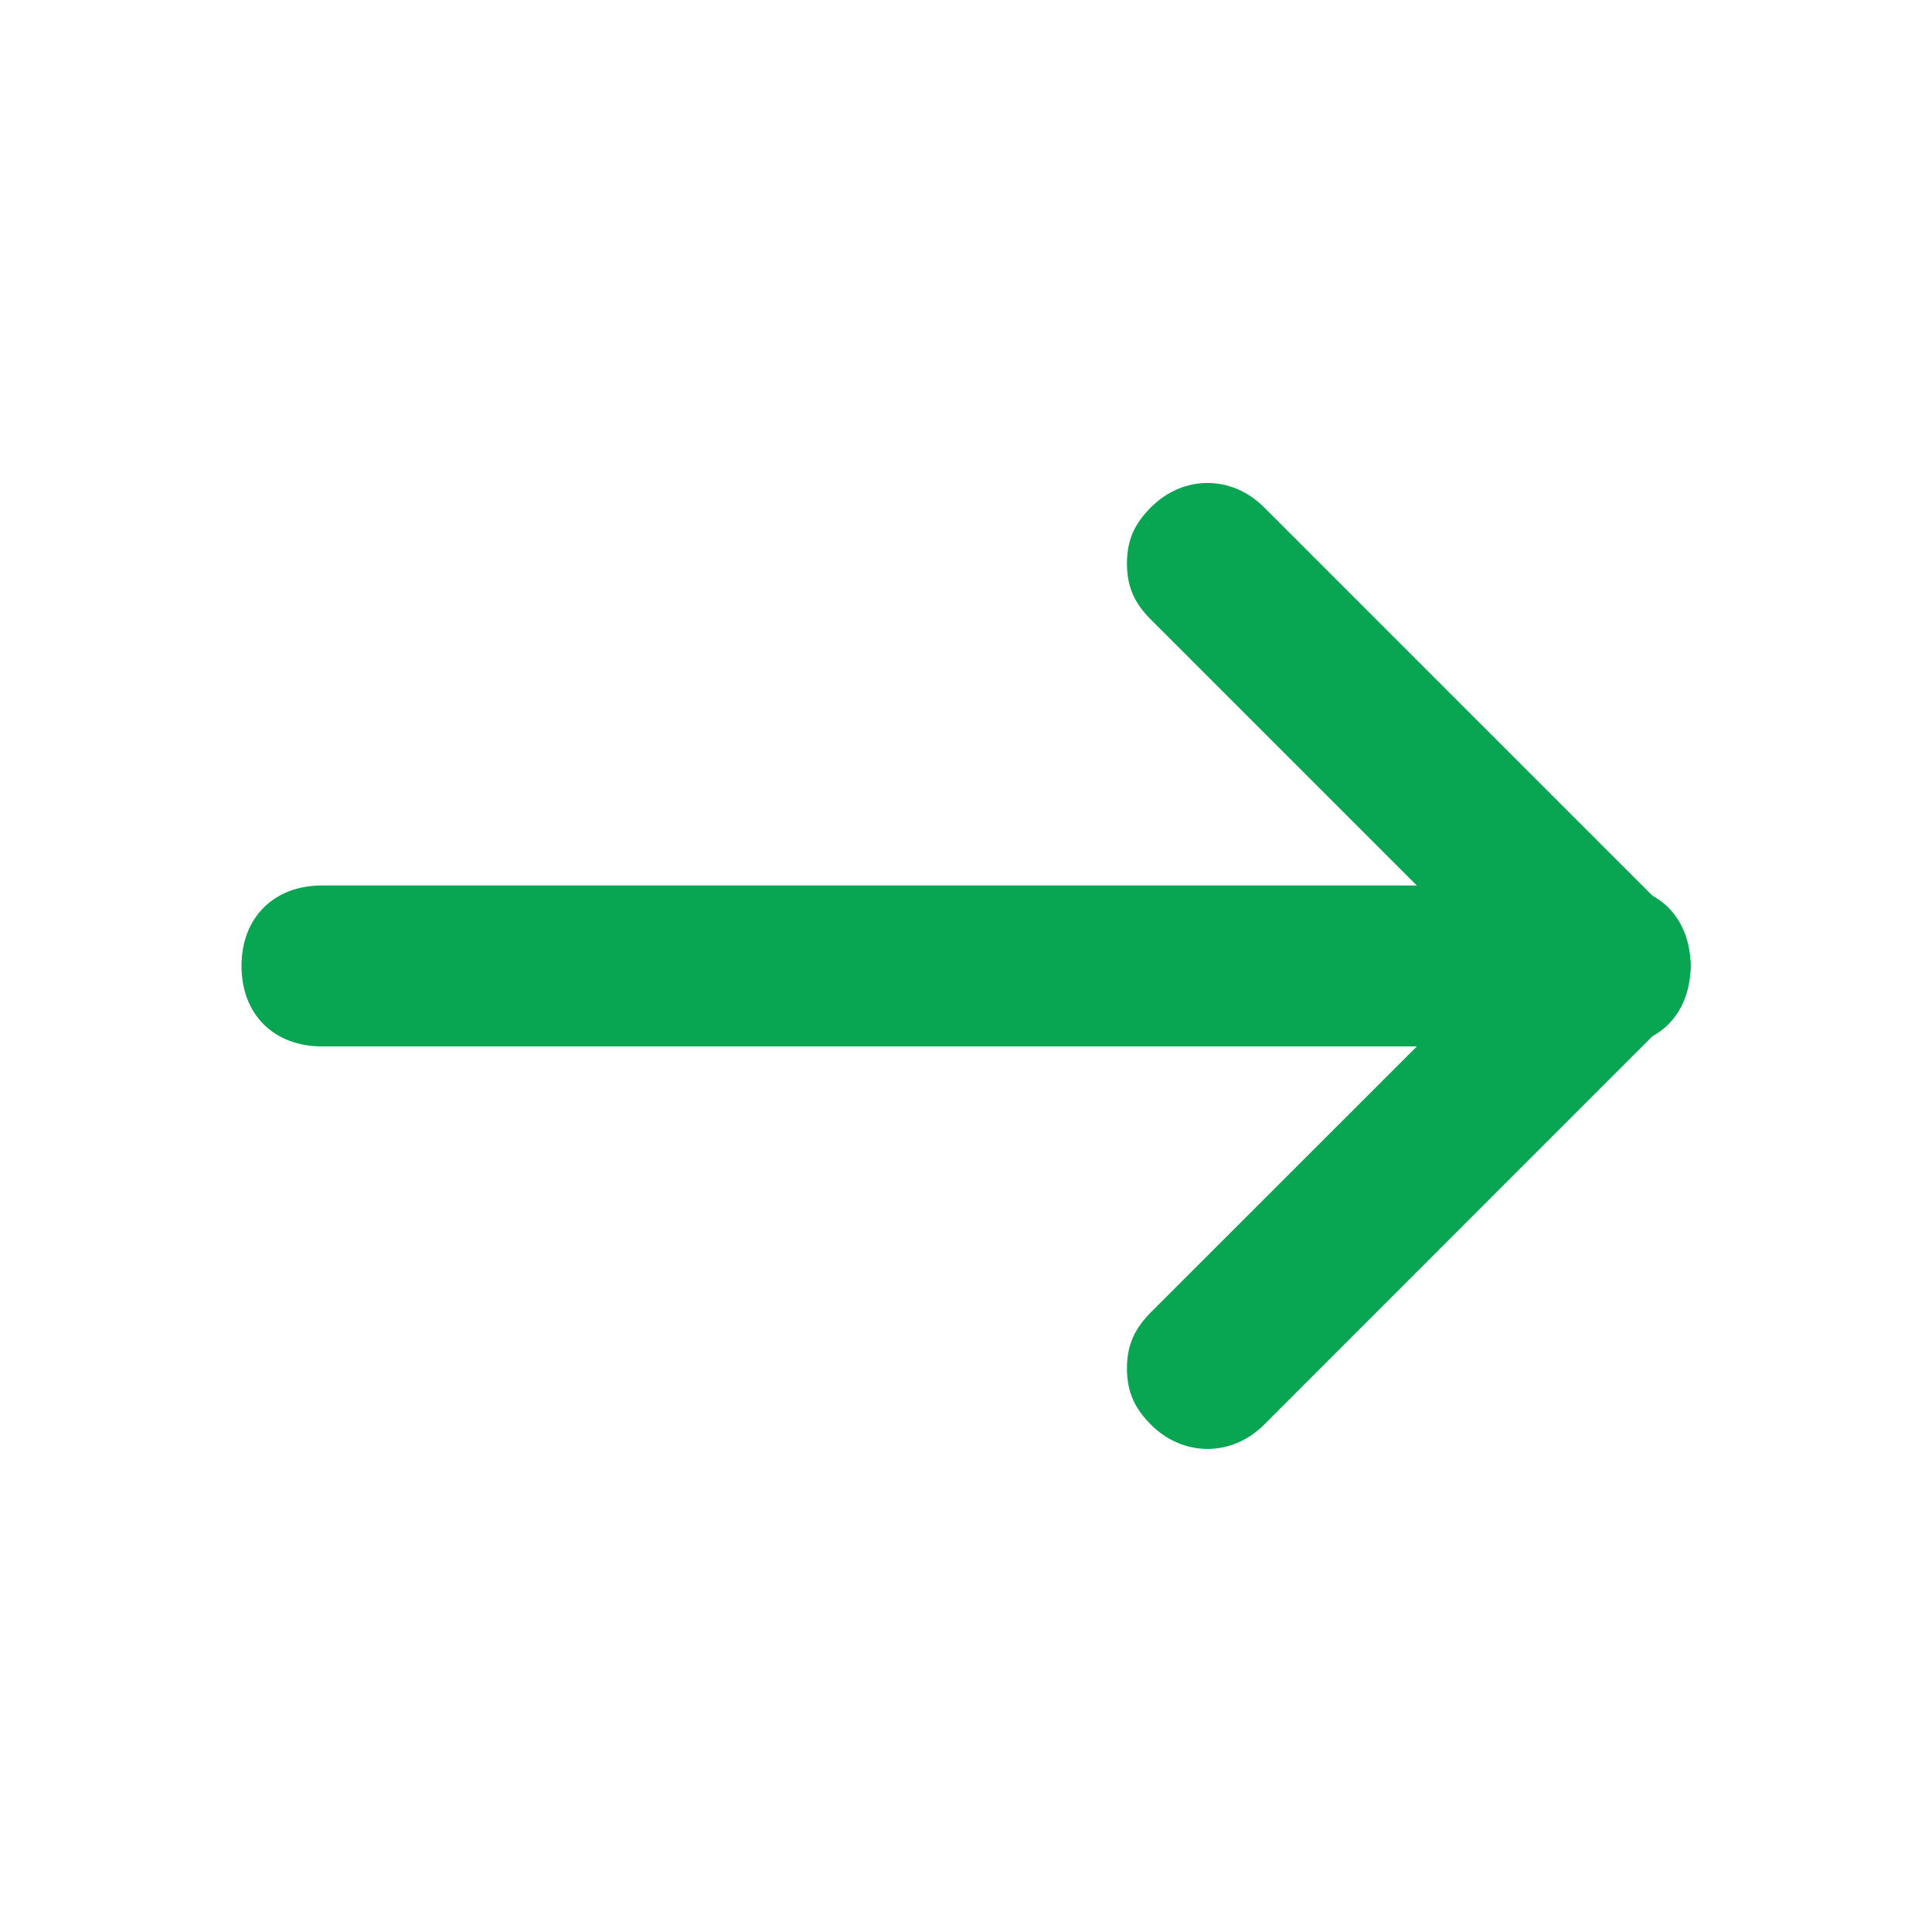 <svg width="16" height="16" viewBox="0 0 16 16" fill="none" xmlns="http://www.w3.org/2000/svg">
  <path d="M9.333 11.333C9.333 11.133 9.4 11 9.533 10.866L12.867 7.533C13.133 7.266 13.533 7.266 13.8 7.533C14.067 7.8 14.067 8.2 13.8 8.466L10.467 11.8C10.2 12.066 9.8 12.066 9.533 11.8C9.4 11.666 9.333 11.533 9.333 11.333Z" fill="#08A652"/>
  <path d="M9.333 4.667C9.333 4.467 9.4 4.333 9.533 4.2C9.8 3.933 10.2 3.933 10.467 4.2L13.8 7.533C14.067 7.8 14.067 8.2 13.8 8.467C13.533 8.733 13.133 8.733 12.867 8.467L9.533 5.133C9.4 5 9.333 4.867 9.333 4.667Z" fill="#08A652"/>
  <path d="M2 8C2 7.6 2.267 7.333 2.667 7.333L13.333 7.333C13.733 7.333 14 7.6 14 8C14 8.4 13.733 8.666 13.333 8.666L2.667 8.666C2.267 8.666 2 8.4 2 8Z" fill="#08A652"/>
</svg>
